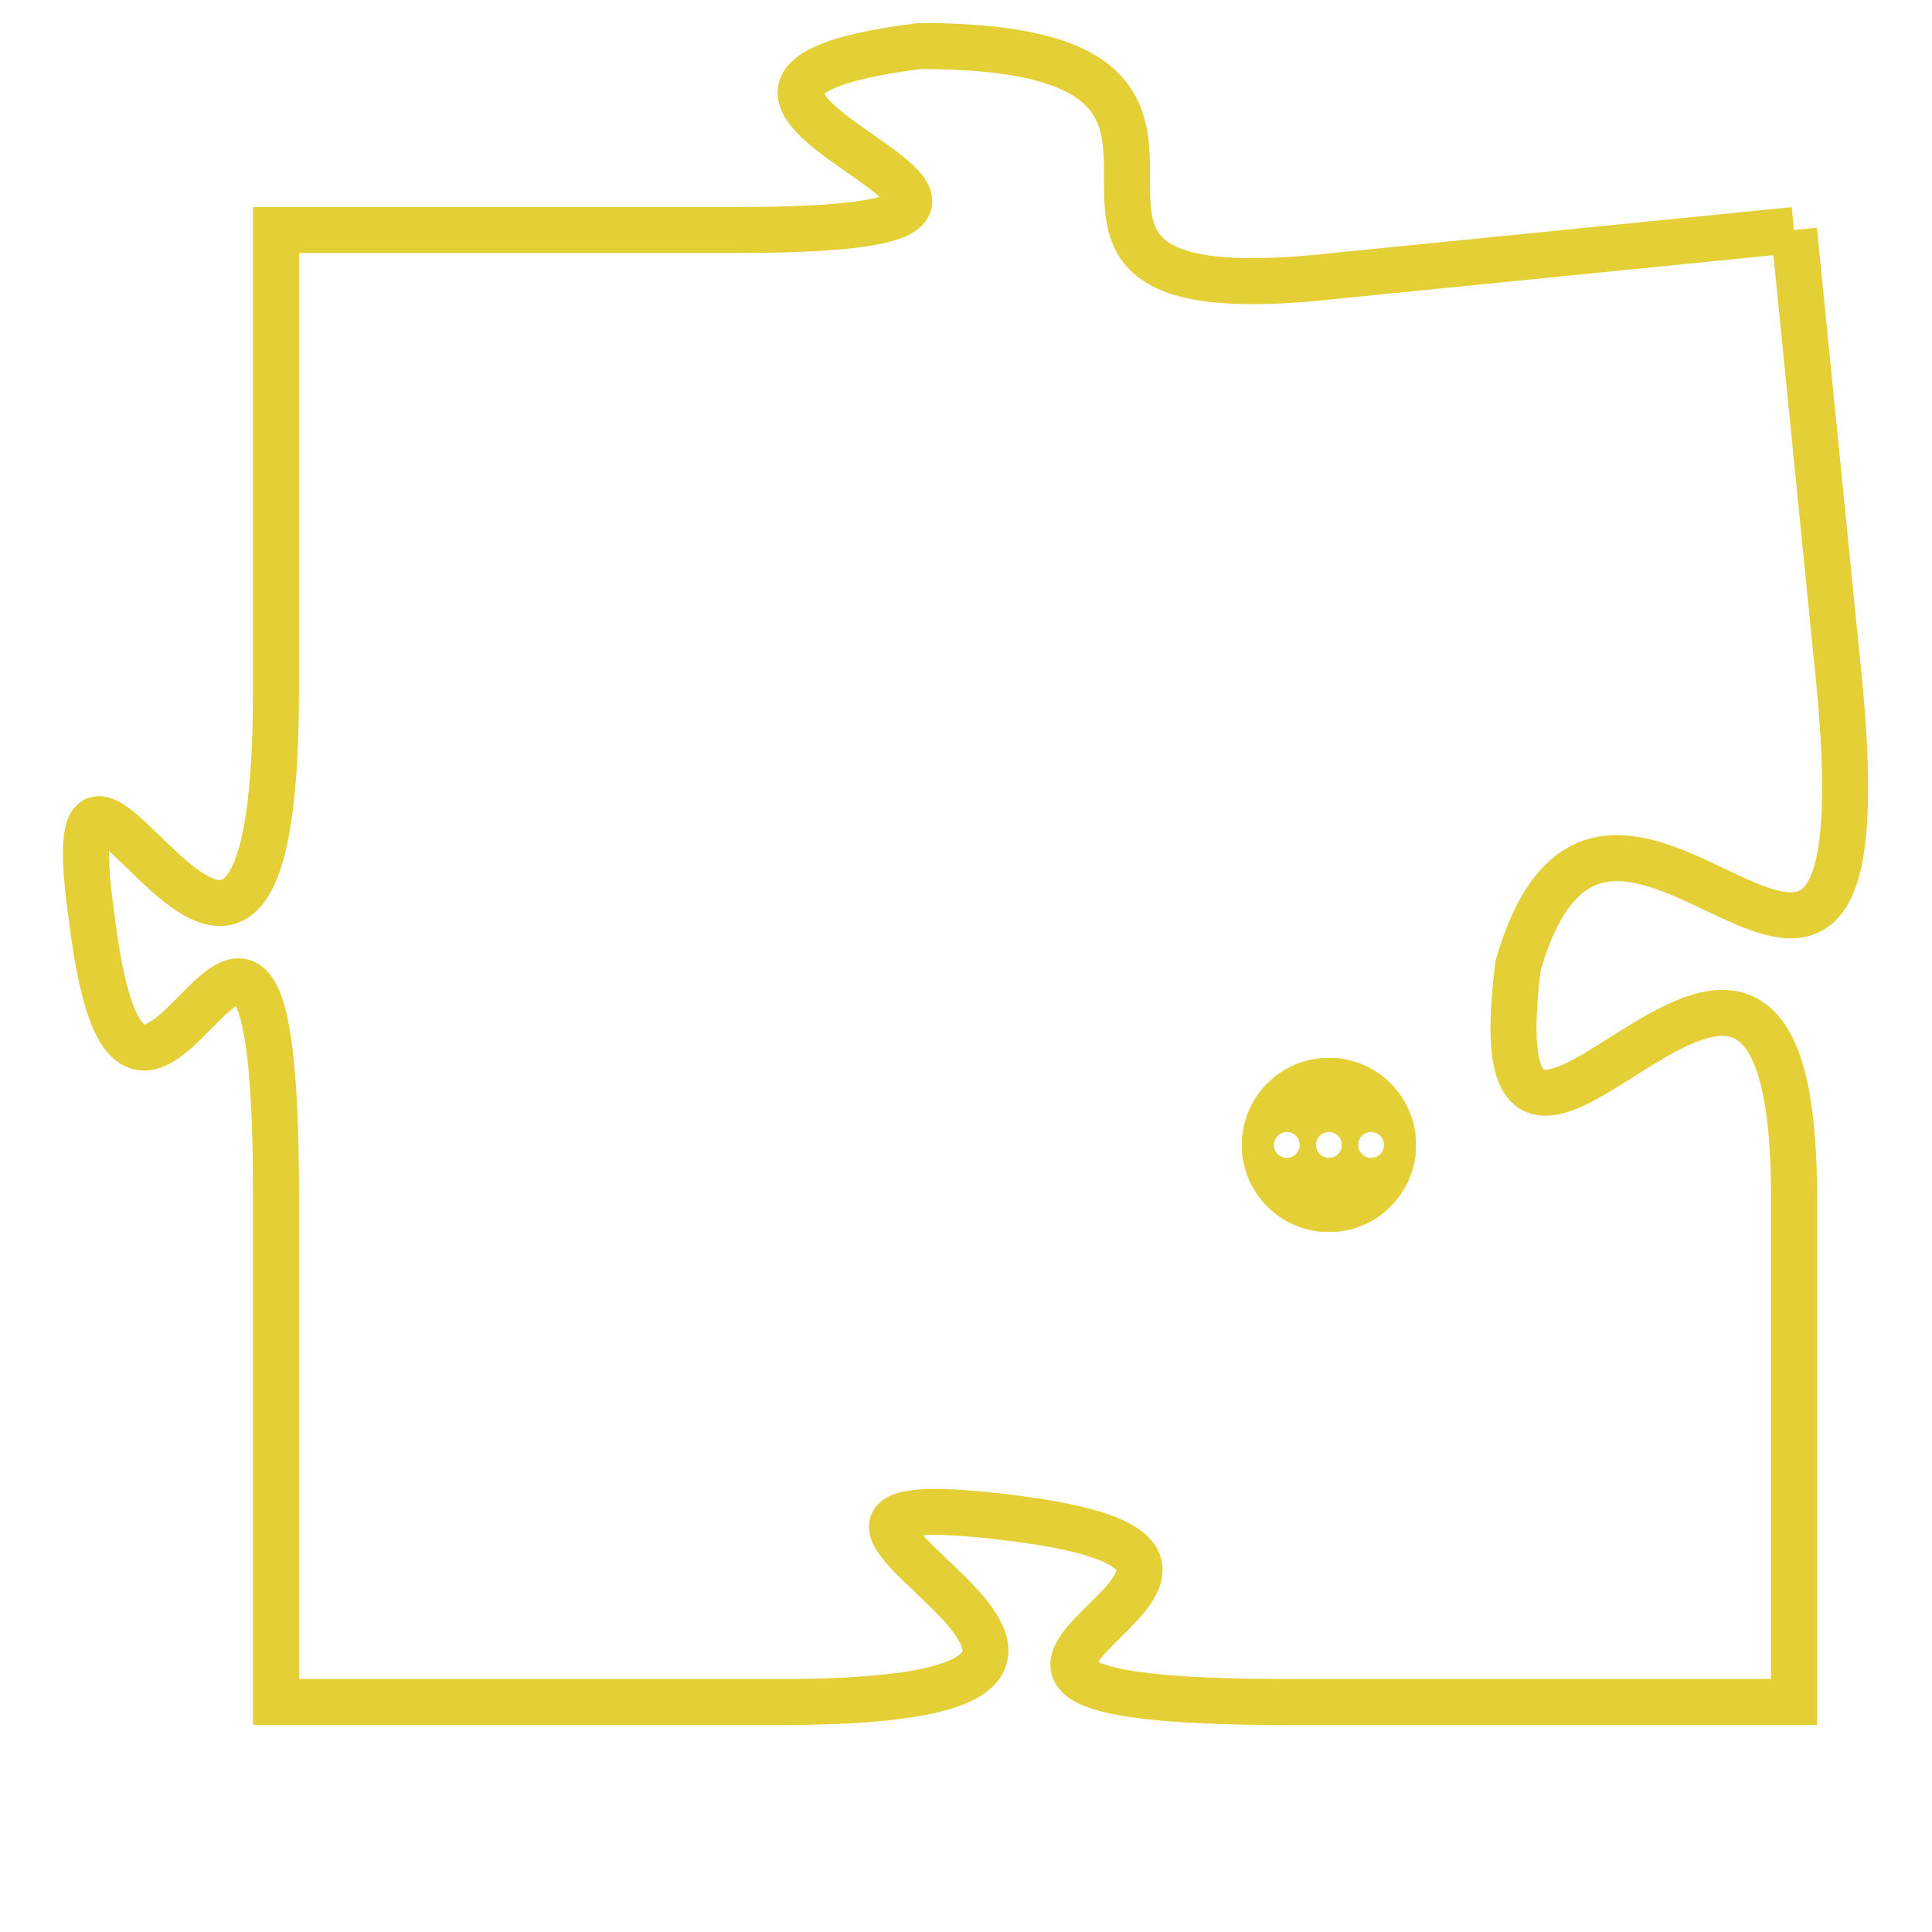 <svg version="1.1" xmlns="http://www.w3.org/2000/svg" xmlns:xlink="http://www.w3.org/1999/xlink" fill="transparent" x="0" y="0" width="350" height="350" preserveAspectRatio="xMinYMin slice"><style type="text/css">.links{fill:transparent;stroke: #E4CF37;}.links:hover{fill:#63D272; opacity:0.4;}</style><defs><g id="allt"><path id="t8239" d="M1650,2016 L1640,2017 C1631,2018 1640,2012 1631,2012 C1623,2013 1637,2016 1627,2016 L1617,2016 1617,2016 L1617,2026 C1617,2037 1612,2024 1613,2031 C1614,2039 1617,2026 1617,2037 L1617,2048 1617,2048 L1628,2048 C1639,2048 1625,2043 1633,2044 C1641,2045 1628,2048 1639,2048 L1650,2048 1650,2048 L1650,2037 C1650,2027 1643,2040 1644,2032 C1646,2025 1652,2037 1651,2026 L1650,2016"/></g><clipPath id="c" clipRule="evenodd" fill="transparent"><use href="#t8239"/></clipPath></defs><svg viewBox="1611 2011 42 38" preserveAspectRatio="xMinYMin meet"><svg width="4380" height="2430"><g><image crossorigin="anonymous" x="0" y="0" href="https://nftpuzzle.license-token.com/assets/completepuzzle.svg" width="100%" height="100%" /><g class="links"><use href="#t8239"/></g></g></svg><svg x="1638" y="2034" height="9%" width="9%" viewBox="0 0 330 330"><g><a xlink:href="https://nftpuzzle.license-token.com/" class="links"><title>See the most innovative NFT based token software licensing project</title><path fill="#E4CF37" id="more" d="M165,0C74.019,0,0,74.019,0,165s74.019,165,165,165s165-74.019,165-165S255.981,0,165,0z M85,190 c-13.785,0-25-11.215-25-25s11.215-25,25-25s25,11.215,25,25S98.785,190,85,190z M165,190c-13.785,0-25-11.215-25-25 s11.215-25,25-25s25,11.215,25,25S178.785,190,165,190z M245,190c-13.785,0-25-11.215-25-25s11.215-25,25-25 c13.785,0,25,11.215,25,25S258.785,190,245,190z"></path></a></g></svg></svg></svg>